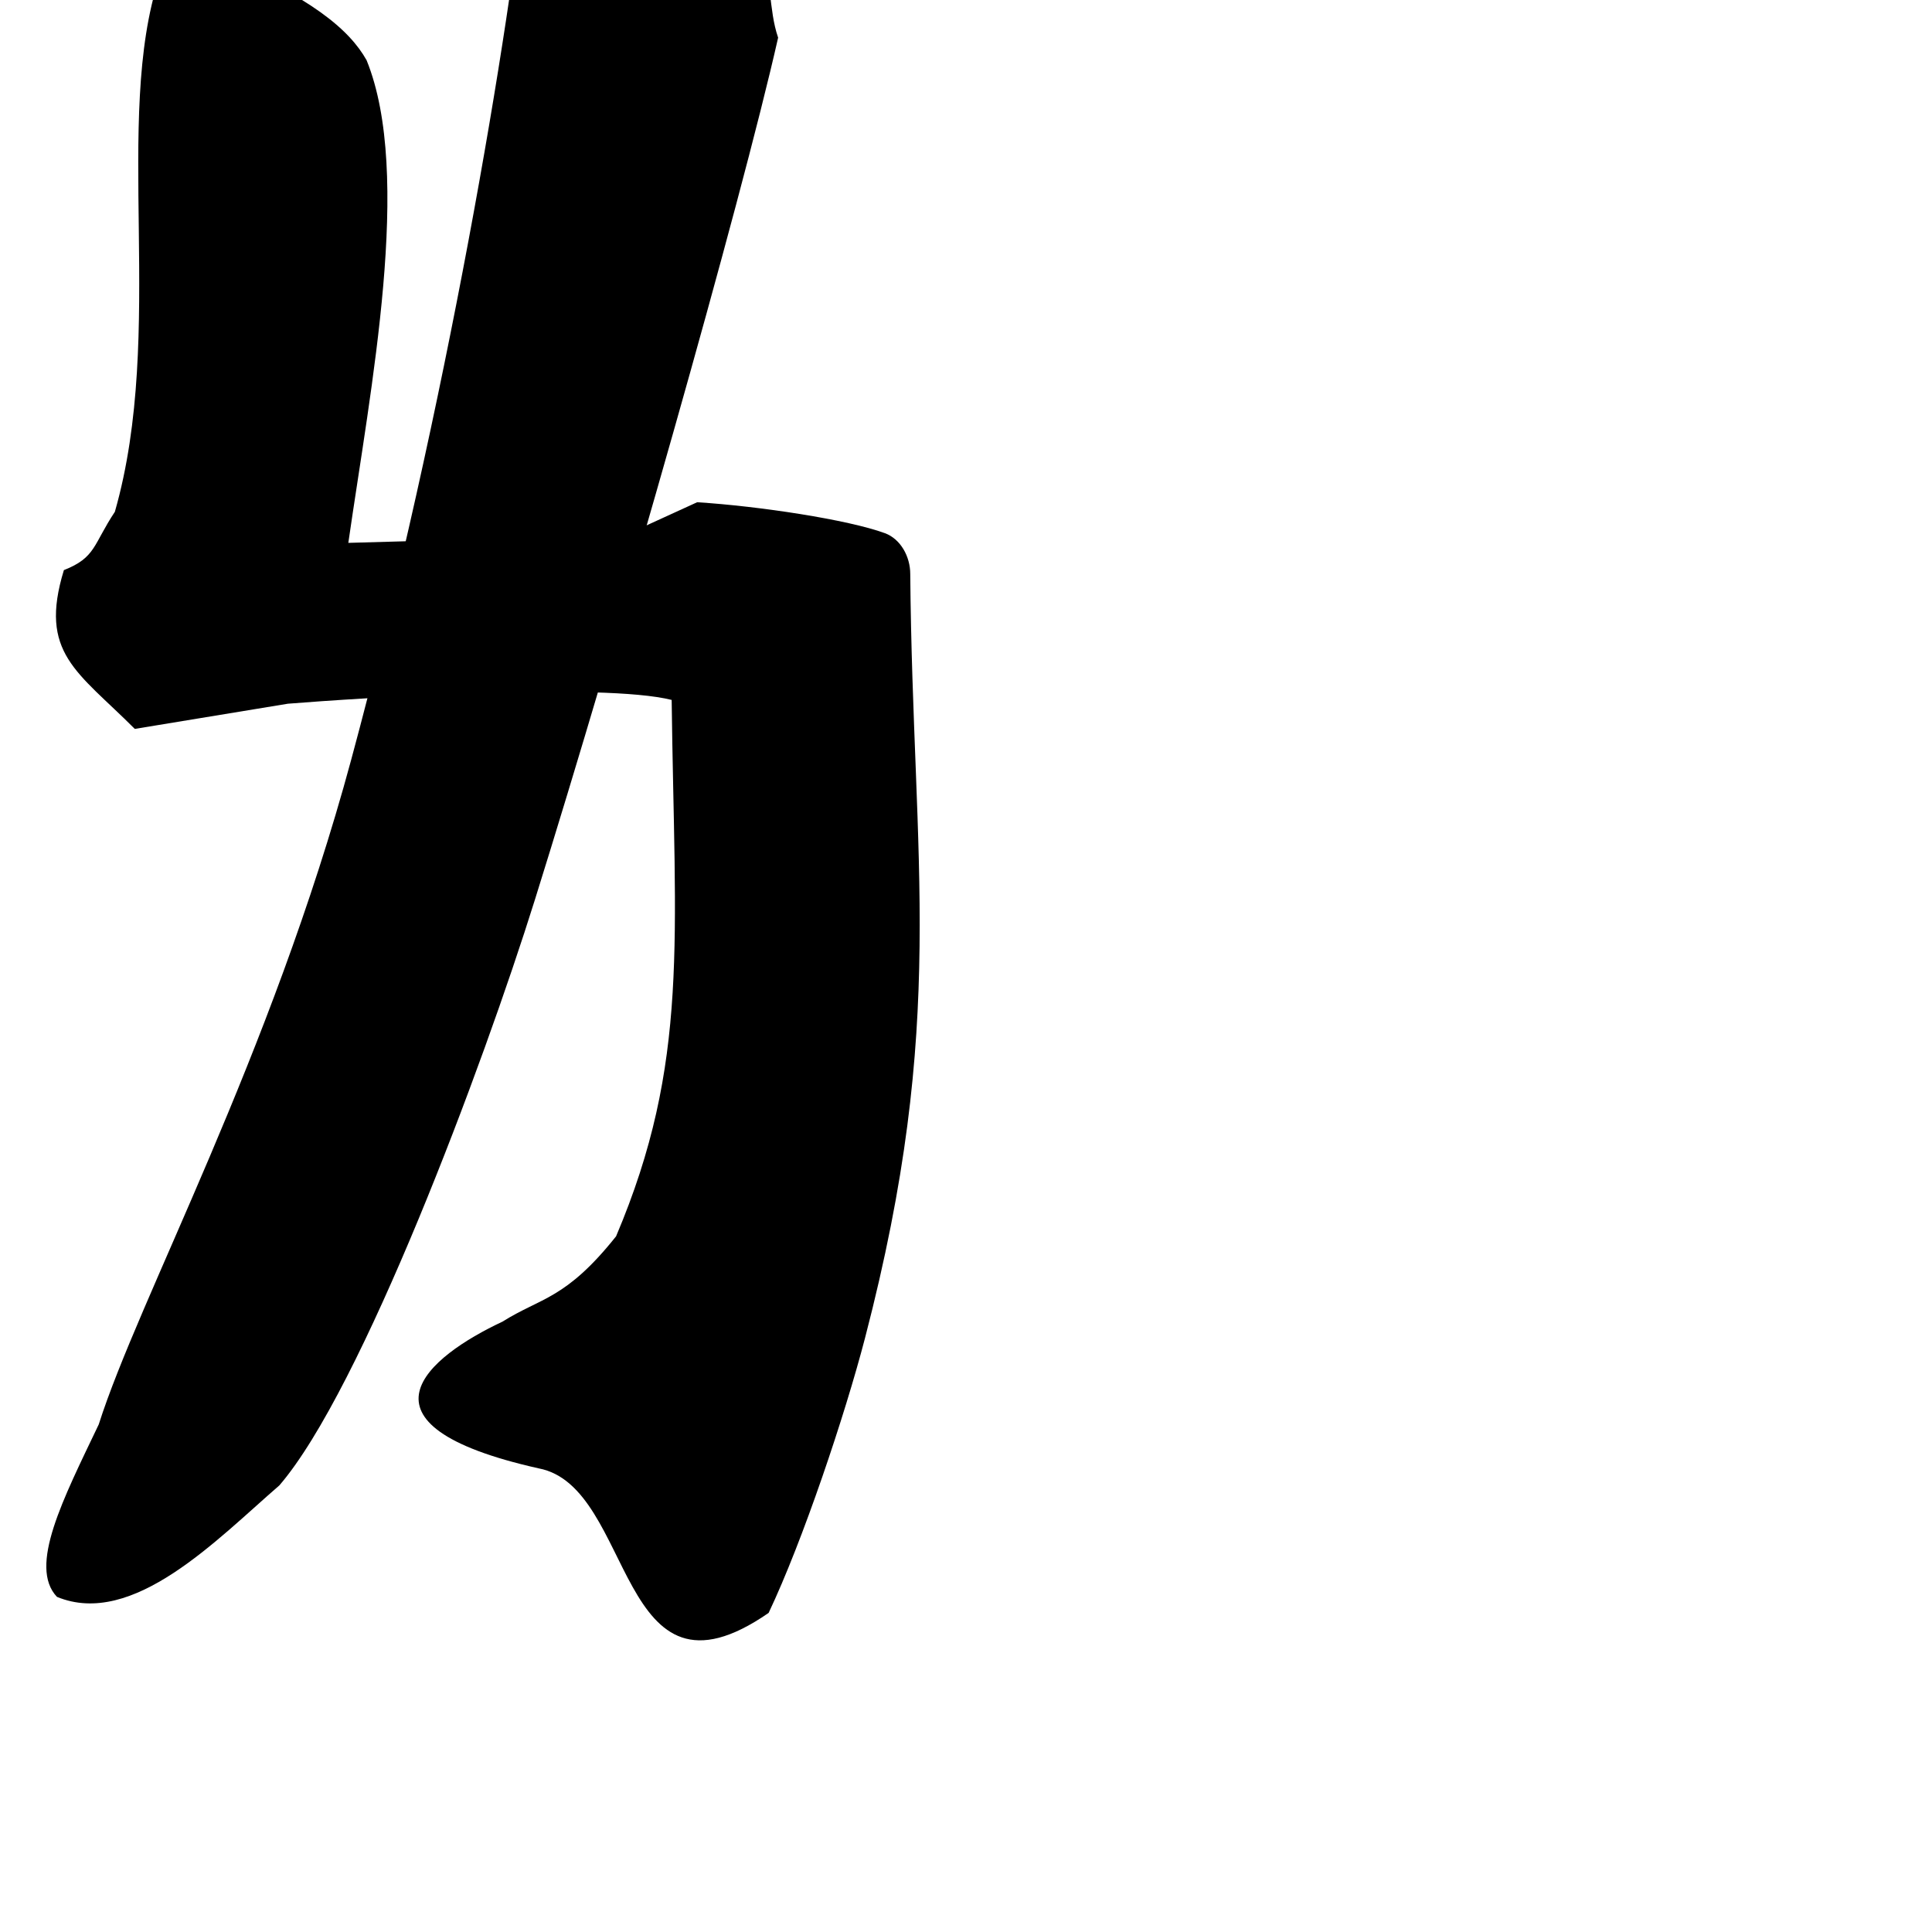 <?xml version="1.0" encoding="UTF-8" standalone="no"?>
<!-- Created with Inkscape (http://www.inkscape.org/) -->

<svg
   xmlns:dc="http://purl.org/dc/elements/1.1/"
   xmlns:cc="http://creativecommons.org/ns#"
   xmlns:rdf="http://www.w3.org/1999/02/22-rdf-syntax-ns#"
   xmlns:svg="http://www.w3.org/2000/svg"
   xmlns="http://www.w3.org/2000/svg"
   xmlns:sodipodi="http://sodipodi.sourceforge.net/DTD/sodipodi-0.dtd"
   xmlns:inkscape="http://www.inkscape.org/namespaces/inkscape"
   width="1000"
   height="1000"
   viewBox="0 0 1000 1000"
   id="svg4289"
   version="1.1"
   inkscape:version="0.91 r13725"
   sodipodi:docname="little_L.svg">
  <defs
     id="defs4291" />
  <sodipodi:namedview
     id="base"
     pagecolor="#ffffff"
     bordercolor="#666666"
     borderopacity="1.0"
     inkscape:pageopacity="0.0"
     inkscape:pageshadow="2"
     inkscape:zoom="0.35"
     inkscape:cx="76.069414"
     inkscape:cy="603.71019"
     inkscape:document-units="px"
     inkscape:current-layer="layer1"
     showgrid="false"
     units="px"
     inkscape:window-width="1280"
     inkscape:window-height="748"
     inkscape:window-x="-8"
     inkscape:window-y="-8"
     inkscape:window-maximized="1"
     showguides="true"
     inkscape:guide-bbox="true">
    <sodipodi:guide
       position="0,200"
       orientation="0,1"
       id="guide4889"
       inkscape:label="Baseline"
       inkscape:color="rgb(0,0,255)" />
    <inkscape:grid
       type="xygrid"
       id="grid4150" />
  </sodipodi:namedview>
  <g
     inkscape:label="Layer 1"
     inkscape:groupmode="layer"
     id="layer1"
     transform="translate(0,-52.362)">
    <g
       id="g8360"
       transform="translate(0.056,-8.5)">
      <path
         sodipodi:nodetypes="cccccccccccccccsccc"
         style="font-style:normal;font-variant:normal;font-weight:900;font-stretch:normal;font-size:445.649px;line-height:125%;font-family:'Source Han Serif KR';-inkscape-font-specification:'Source Han Serif KR Heavy';letter-spacing:0px;word-spacing:0px;fill:#000000;fill-opacity:1;stroke:none;stroke-width:1px;stroke-linecap:butt;stroke-linejoin:miter;stroke-opacity:1"
         d="m 360.786,320.823 -35.094,16.043 c -20.318,1.355 -107.379,4.003 -145.455,4.979 11.599,-80.633 33.398,-190.737 9.461,-249.796 C 180.836,76.257 160.958,59.18 110.351,38.201 87.628,30.172 90.184,33.648 82.393,49.262 58.237,122.499 85.951,232.859 59.401,325.762 c -11.306,17.041 -9.817,23.673 -26.387,30.185 -13.186,43.085 7.039,52.451 36.698,82.194 l 79.215,-13.035 c 37.1,-3.008 162.686,-11.006 198.668,-1.962 1.53,124.292 9.378,187.626 -28.771,277.629 -26.115,32.78 -38.823,31.59 -58.776,44.158 -38.516,18.065 -82.48,53.278 18.704,75.954 50.063,9.466 40.063,129.466 119.038,74.803 17.622,-37.099 39.467,-102.227 49.916,-142.387 42.721,-164.186 24.697,-244.363 23.379,-395.376 0,-9.024 -5.013,-18.05 -13.035,-21.059 -19.052,-7.019 -65.177,-14.037 -97.264,-16.043 z"
         id="path4181-7"
         inkscape:connector-curvature="0" />
      <path
         sodipodi:nodetypes="cccscccsc"
         style="font-style:normal;font-variant:normal;font-weight:900;font-stretch:normal;font-size:445.649px;line-height:125%;font-family:'Source Han Serif KR';-inkscape-font-specification:'Source Han Serif KR Heavy';letter-spacing:0px;word-spacing:0px;fill:#000000;fill-opacity:1;stroke:none;stroke-width:1px;stroke-linecap:butt;stroke-linejoin:miter;stroke-opacity:1"
         d="m 402.7,80.349 c -10.396,-30.191 10.433,-61.845 -87.13,-102.291 -22.723,-8.029 -34.452,-10.267 -42.243,5.347 -9.307,92.83 -42.67,289.659 -91.618,470.746 C 140.061,608.227 71.759,732.973 51.048,798.156 32.594,836.812 14.522,871.622 29.424,887.395 68.737,903.667 112.294,857.593 144.522,829.718 187.103,780.388 249.842,612.821 276.809,526.558 319.471,390.092 383.416,165.946 402.7,80.349 Z"
         id="path8301"
         inkscape:connector-curvature="0" />
    </g>
  </g>
</svg>
